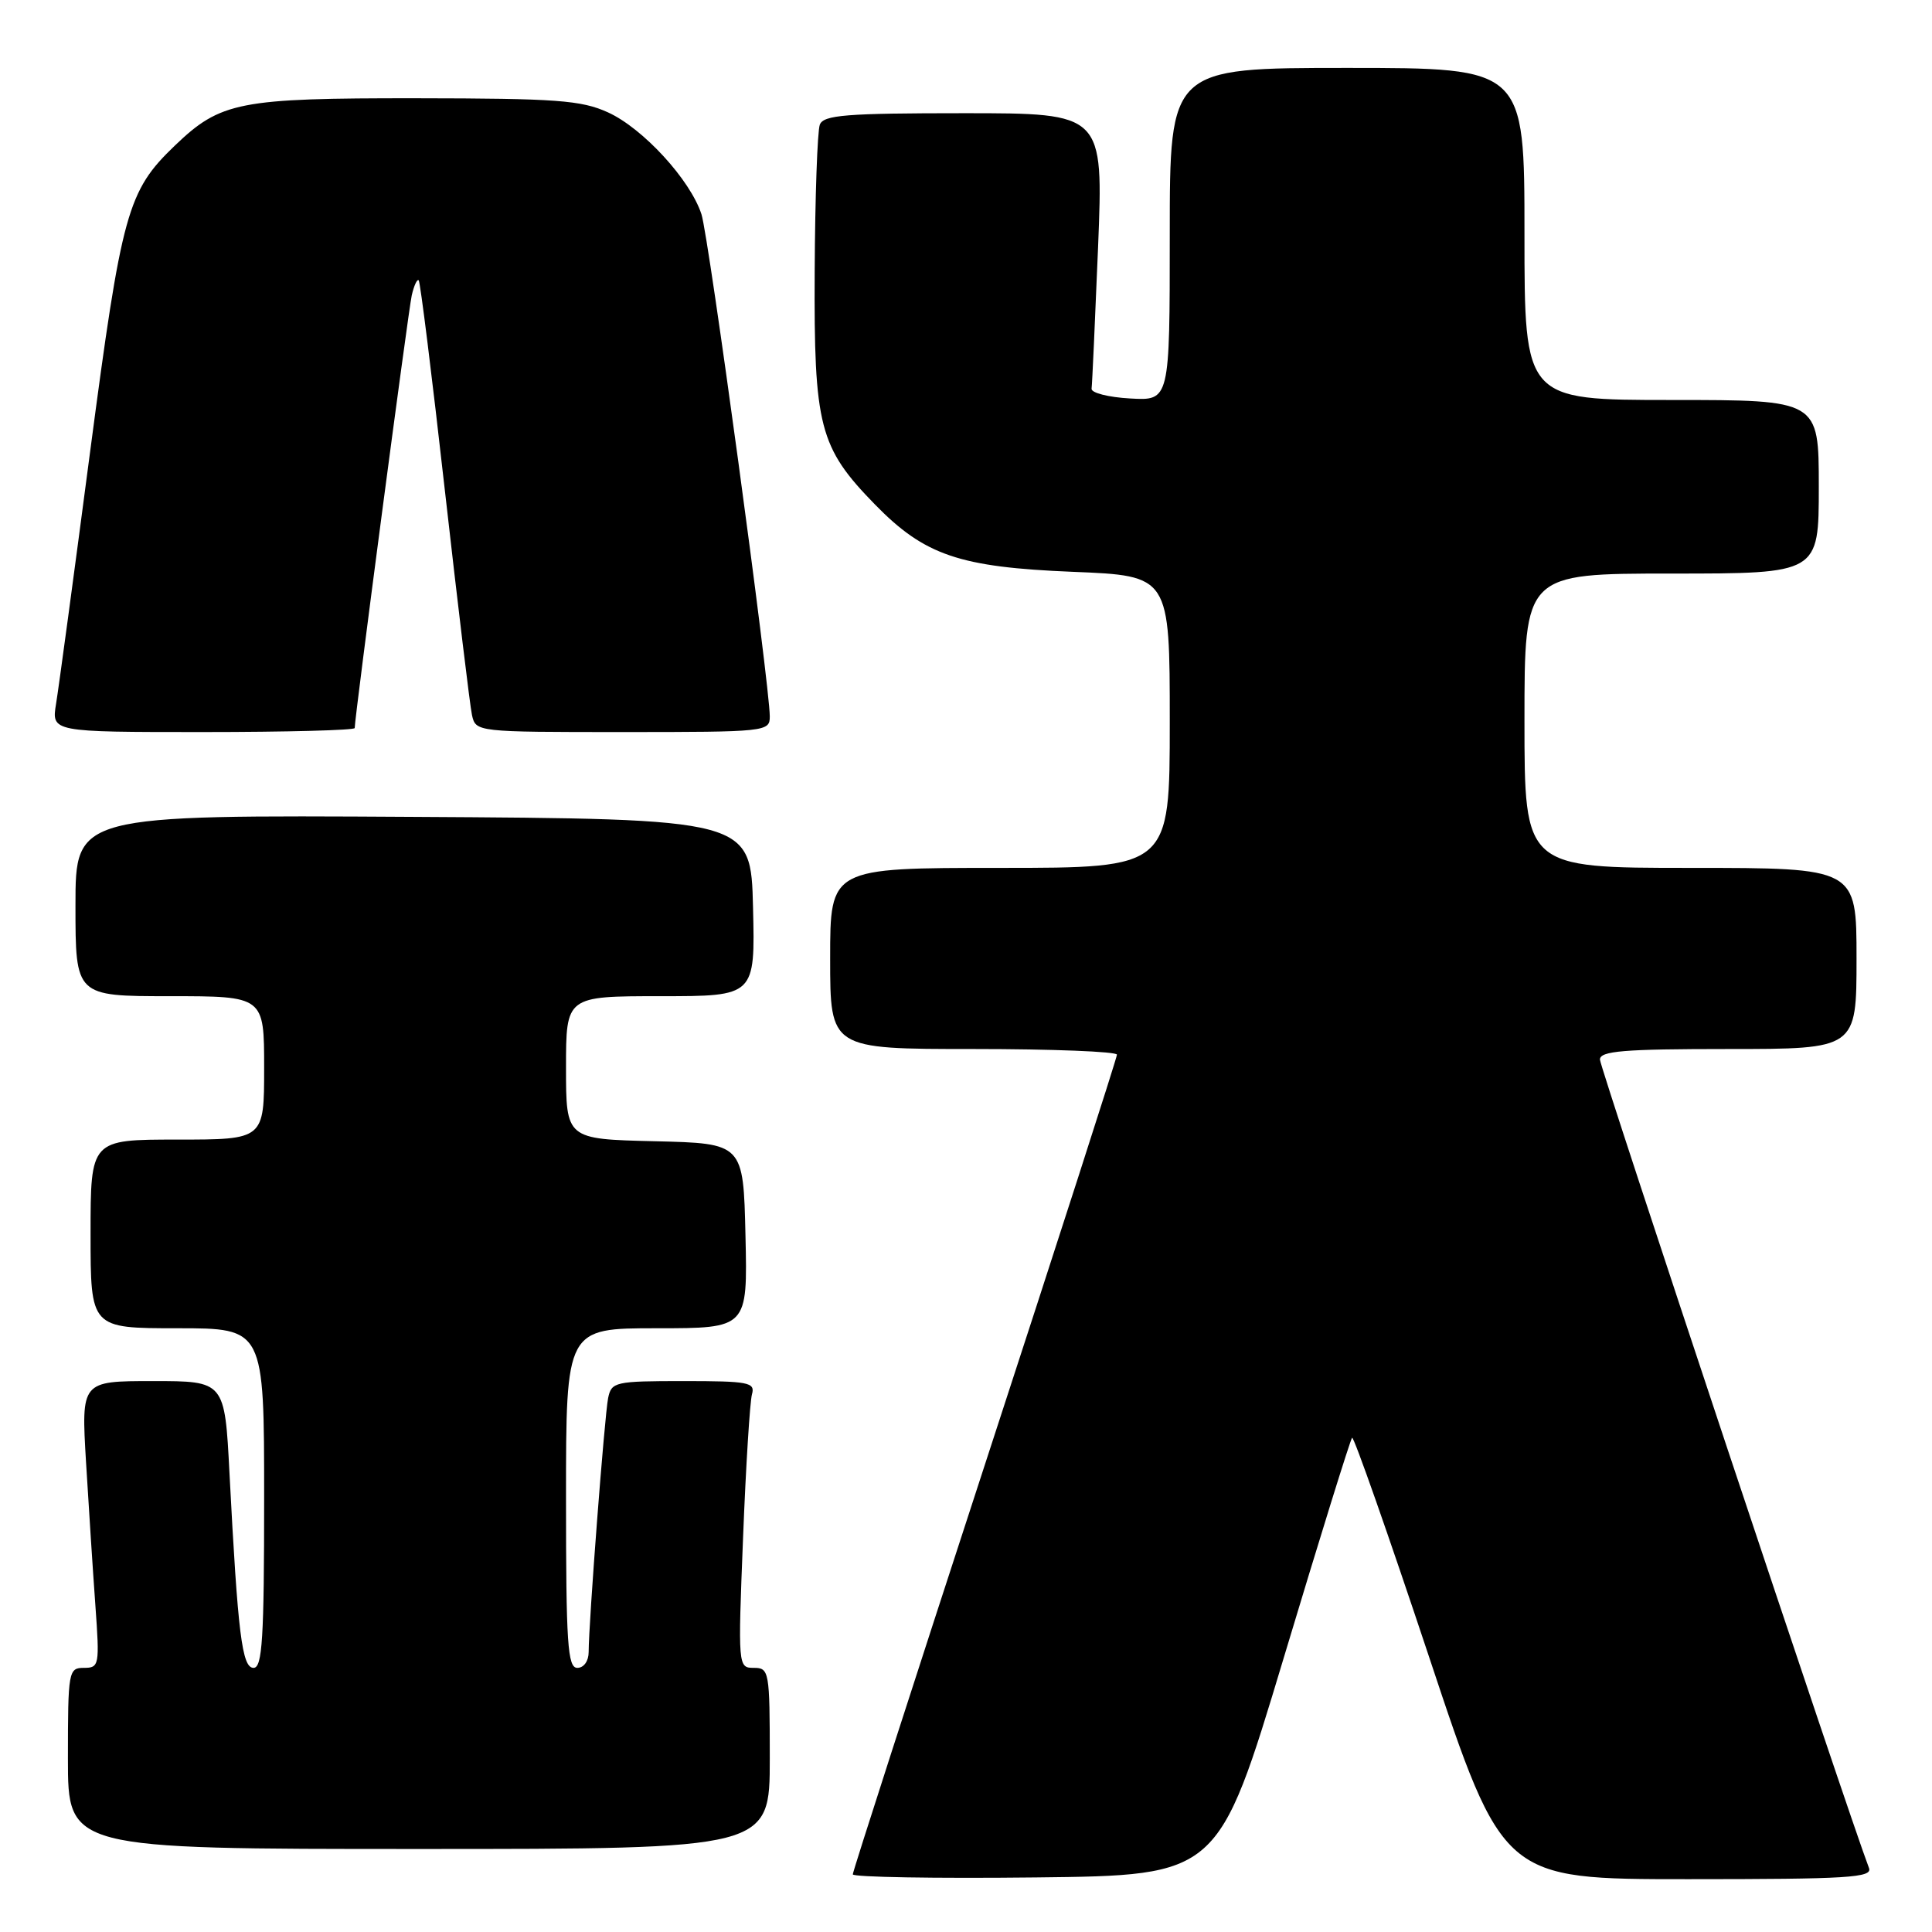 <?xml version="1.0" encoding="UTF-8" standalone="no"?>
<!DOCTYPE svg PUBLIC "-//W3C//DTD SVG 1.1//EN" "http://www.w3.org/Graphics/SVG/1.1/DTD/svg11.dtd" >
<svg xmlns="http://www.w3.org/2000/svg" xmlns:xlink="http://www.w3.org/1999/xlink" version="1.1" viewBox="0 0 256 256">
 <g >
 <path fill="currentColor"
d=" M 170.09 219.71 C 174.85 203.87 178.93 190.73 179.16 190.51 C 179.38 190.29 183.97 203.36 189.36 219.55 C 199.15 249.00 199.15 249.00 223.68 249.00 C 244.94 249.00 248.14 248.80 247.65 247.52 C 244.96 240.52 212.00 141.47 212.00 140.40 C 212.00 139.26 215.11 139.00 229.00 139.00 C 246.00 139.00 246.00 139.00 246.00 127.00 C 246.00 115.00 246.00 115.00 224.00 115.00 C 202.00 115.00 202.00 115.00 202.00 95.50 C 202.00 76.00 202.00 76.00 221.50 76.00 C 241.00 76.00 241.00 76.00 241.00 64.50 C 241.00 53.00 241.00 53.00 221.50 53.00 C 202.00 53.00 202.00 53.00 202.00 31.00 C 202.00 9.00 202.00 9.00 178.50 9.00 C 155.00 9.00 155.00 9.00 155.00 31.05 C 155.00 53.10 155.00 53.10 149.75 52.80 C 146.86 52.64 144.56 52.05 144.64 51.50 C 144.72 50.95 145.10 42.51 145.50 32.75 C 146.21 15.00 146.21 15.00 127.71 15.00 C 112.08 15.00 109.12 15.24 108.63 16.52 C 108.31 17.36 108.00 26.11 107.95 35.97 C 107.84 56.54 108.55 59.28 115.94 66.85 C 122.52 73.59 127.14 75.16 142.17 75.77 C 155.00 76.29 155.00 76.29 155.00 95.64 C 155.00 115.00 155.00 115.00 132.50 115.00 C 110.00 115.00 110.00 115.00 110.00 127.00 C 110.00 139.00 110.00 139.00 129.00 139.00 C 139.45 139.00 148.00 139.34 148.00 139.75 C 148.00 140.16 140.12 164.61 130.50 194.08 C 120.88 223.56 113.00 247.98 113.00 248.36 C 113.00 248.73 123.90 248.92 137.22 248.77 C 161.43 248.50 161.43 248.50 170.09 219.71 Z  M 102.00 233.00 C 102.00 221.45 101.92 221.00 99.89 221.00 C 97.79 221.00 97.78 220.86 98.46 203.75 C 98.83 194.26 99.37 185.71 99.64 184.75 C 100.09 183.17 99.20 183.00 90.59 183.00 C 81.49 183.00 81.02 183.11 80.58 185.25 C 80.11 187.55 78.00 215.10 78.00 218.90 C 78.00 220.10 77.36 221.00 76.50 221.00 C 75.21 221.00 75.00 217.83 75.00 198.50 C 75.00 176.00 75.00 176.00 87.03 176.00 C 99.06 176.00 99.06 176.00 98.78 163.75 C 98.50 151.50 98.50 151.50 86.75 151.22 C 75.00 150.94 75.00 150.94 75.00 141.47 C 75.00 132.00 75.00 132.00 87.53 132.00 C 100.06 132.00 100.06 132.00 99.78 120.25 C 99.50 108.50 99.50 108.50 54.75 108.24 C 10.00 107.98 10.00 107.98 10.00 119.99 C 10.00 132.00 10.00 132.00 22.50 132.00 C 35.00 132.00 35.00 132.00 35.00 141.50 C 35.00 151.00 35.00 151.00 23.50 151.00 C 12.00 151.00 12.00 151.00 12.00 163.50 C 12.00 176.00 12.00 176.00 23.50 176.00 C 35.00 176.00 35.00 176.00 35.00 198.50 C 35.00 217.11 34.76 221.00 33.60 221.00 C 32.07 221.00 31.52 216.59 30.41 195.25 C 29.78 183.00 29.78 183.00 20.27 183.00 C 10.76 183.00 10.76 183.00 11.40 193.75 C 11.76 199.66 12.31 208.21 12.64 212.75 C 13.21 220.67 13.15 221.00 11.12 221.00 C 9.08 221.00 9.00 221.44 9.00 233.00 C 9.00 245.00 9.00 245.00 55.50 245.00 C 102.00 245.00 102.00 245.00 102.00 233.00 Z  M 47.00 96.47 C 47.00 95.03 54.10 41.17 54.56 39.13 C 54.86 37.83 55.27 36.94 55.48 37.14 C 55.69 37.35 57.25 49.89 58.95 65.01 C 60.66 80.13 62.27 93.51 62.54 94.75 C 63.04 96.99 63.13 97.00 82.52 97.00 C 101.53 97.00 102.00 96.95 102.00 94.94 C 102.00 90.78 93.92 31.40 92.95 28.40 C 91.47 23.83 85.20 17.00 80.56 14.89 C 77.03 13.28 73.73 13.04 55.22 13.02 C 31.66 13.00 29.24 13.47 23.16 19.30 C 16.89 25.32 16.14 28.02 11.94 59.86 C 9.80 76.16 7.77 91.19 7.43 93.25 C 6.82 97.00 6.82 97.00 26.91 97.00 C 37.96 97.00 47.00 96.76 47.00 96.47 Z "/>
</g>
</svg>